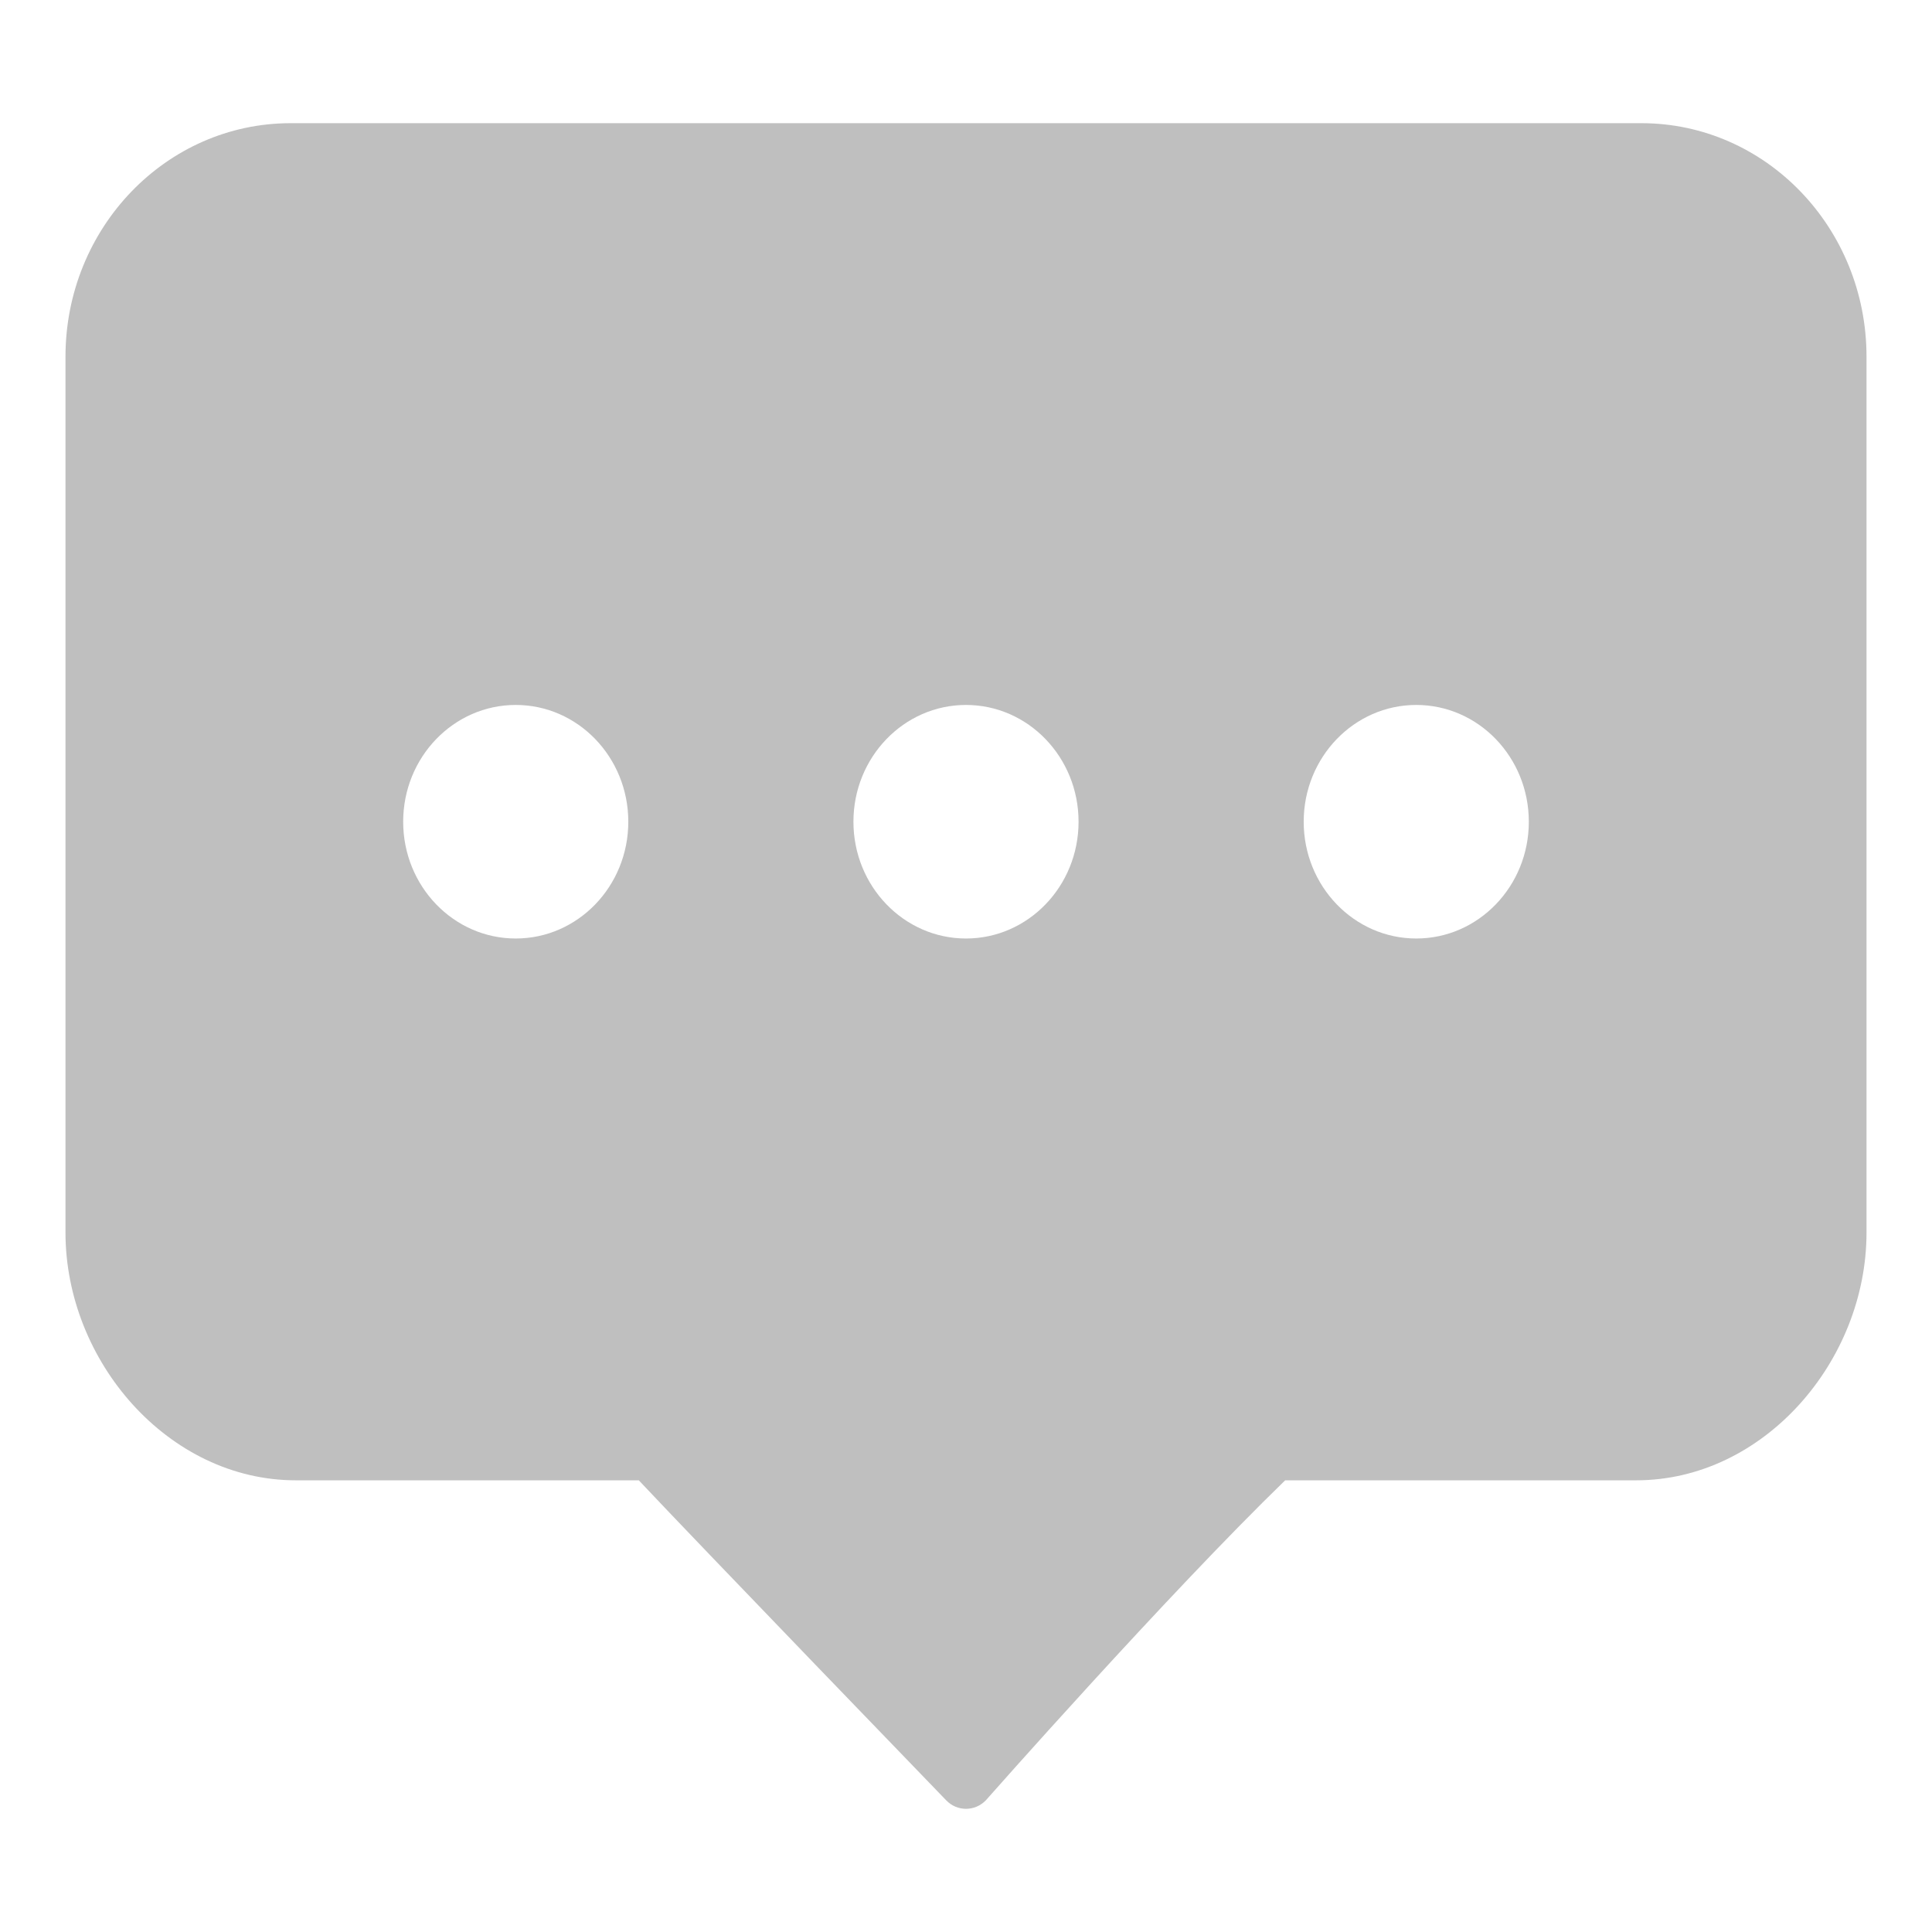 <?xml version="1.0" standalone="no"?><!DOCTYPE svg PUBLIC "-//W3C//DTD SVG 1.1//EN" "http://www.w3.org/Graphics/SVG/1.1/DTD/svg11.dtd"><svg t="1520935882959" class="icon" style="" viewBox="0 0 1024 1024" version="1.1" xmlns="http://www.w3.org/2000/svg" p-id="4659" xmlns:xlink="http://www.w3.org/1999/xlink" width="200" height="200"><defs><style type="text/css"></style></defs><path d="M867.266 784.595 681.178 784.595c-62.59 60.688-158.626 169.57-158.626 169.57-5.817 6.059-15.288 6.059-21.086 0 0 0-131.2-135.805-162.895-169.57L156.753 784.595c-67.418 0-122.046-63.007-122.046-131.367L34.707 189.078c0-68.359 53.434-123.788 119.323-123.788l715.939 0c65.907 0 119.323 55.429 119.323 123.788l0 464.15C989.292 721.578 934.665 784.595 867.266 784.595L867.266 784.595zM273.353 373.639c-32.944 0-59.662 27.715-59.662 61.899 0 34.174 26.716 61.89 59.662 61.89s59.662-27.715 59.662-61.89C333.015 401.354 306.298 373.639 273.353 373.639L273.353 373.639zM511.999 373.639c-32.944 0-59.662 27.715-59.662 61.899 0 34.174 26.736 61.89 59.662 61.89 32.944 0 59.662-27.715 59.662-61.89C571.661 401.354 544.944 373.639 511.999 373.639L511.999 373.639zM750.646 373.639c-32.926 0-59.662 27.715-59.662 61.899 0 34.174 26.736 61.89 59.662 61.89 32.964 0 59.662-27.715 59.662-61.89C810.308 401.354 783.61 373.639 750.646 373.639L750.646 373.639zM750.646 373.639" p-id="4660" fill="#bfbfbf"></path></svg>